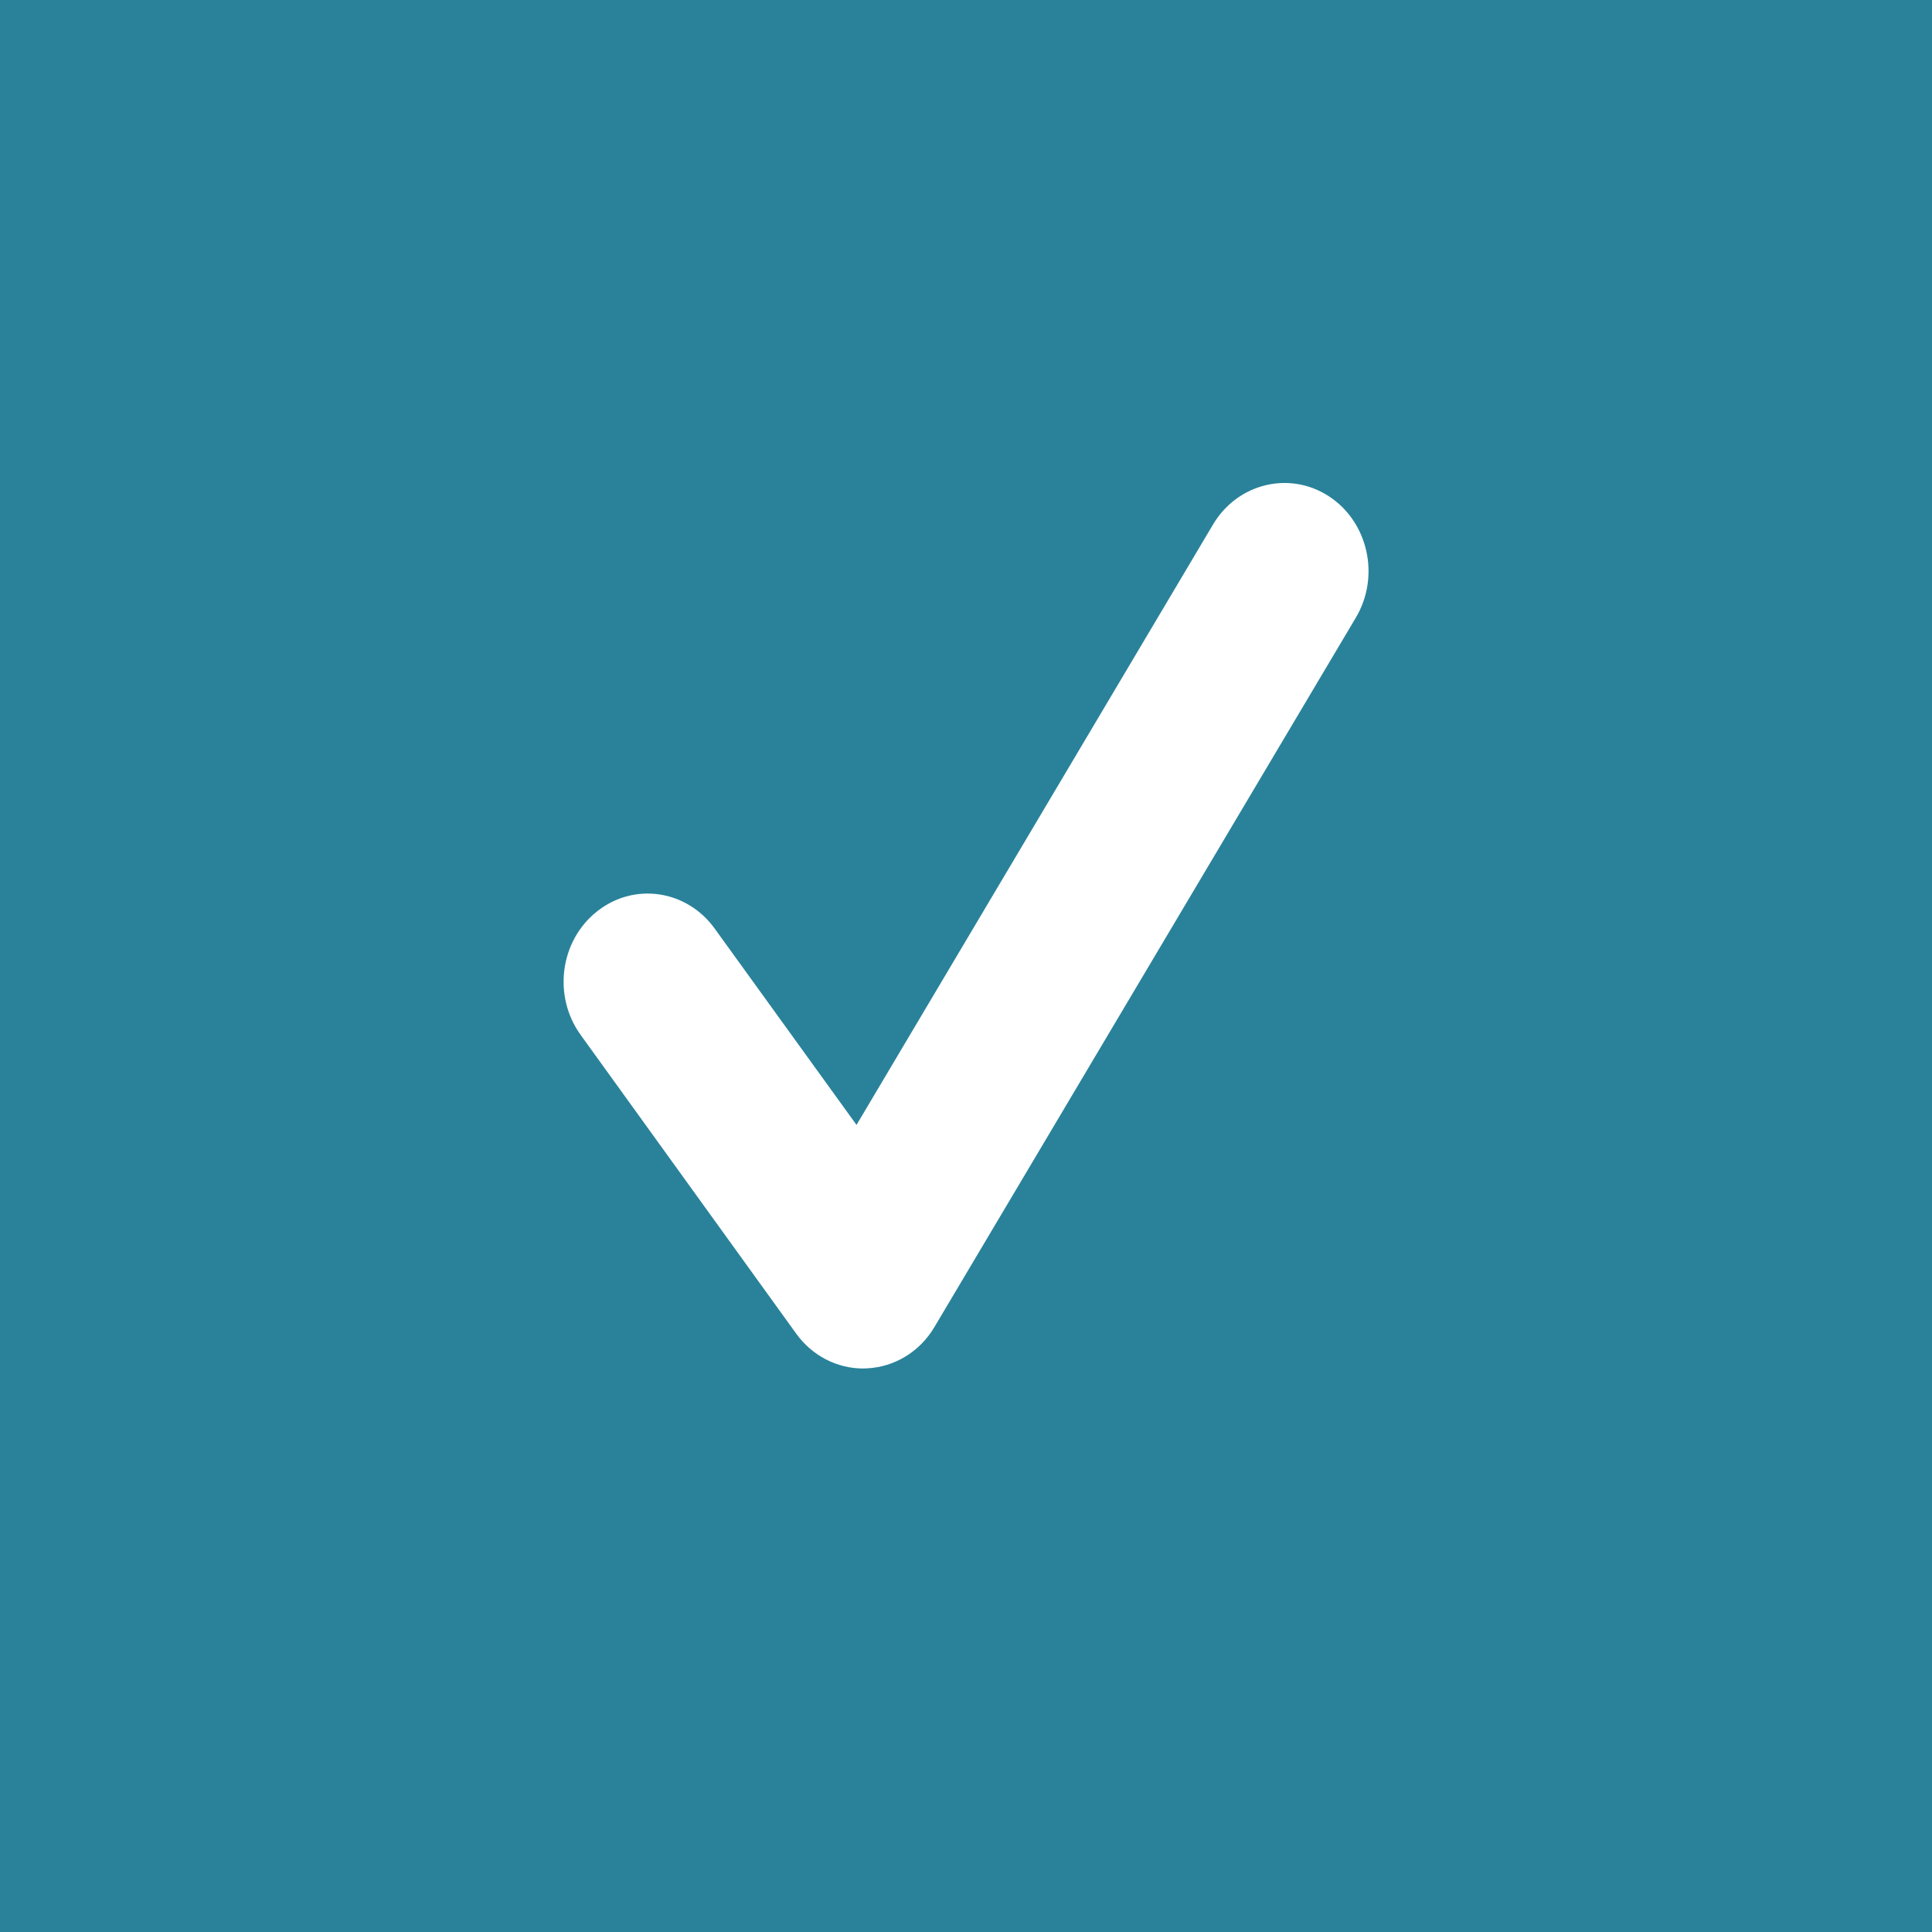 <svg width="24" height="24" viewBox="0 0 24 24" xmlns="http://www.w3.org/2000/svg" fill="none"><path fill="#29829A" d="M0 0h24v24h-24z"/><path d="M10.722 17c-.326 0-.635-.16-.832-.434l-2.677-3.71c-.348-.482-.258-1.168.202-1.533.461-.367 1.115-.27 1.463.212l1.762 2.439 4.429-7.459c.305-.512.949-.669 1.439-.35.489.319.64.995.334 1.509l-5.233 8.809c-.181.307-.495.499-.839.515l-.048.002z" fill="#fff"/></svg>